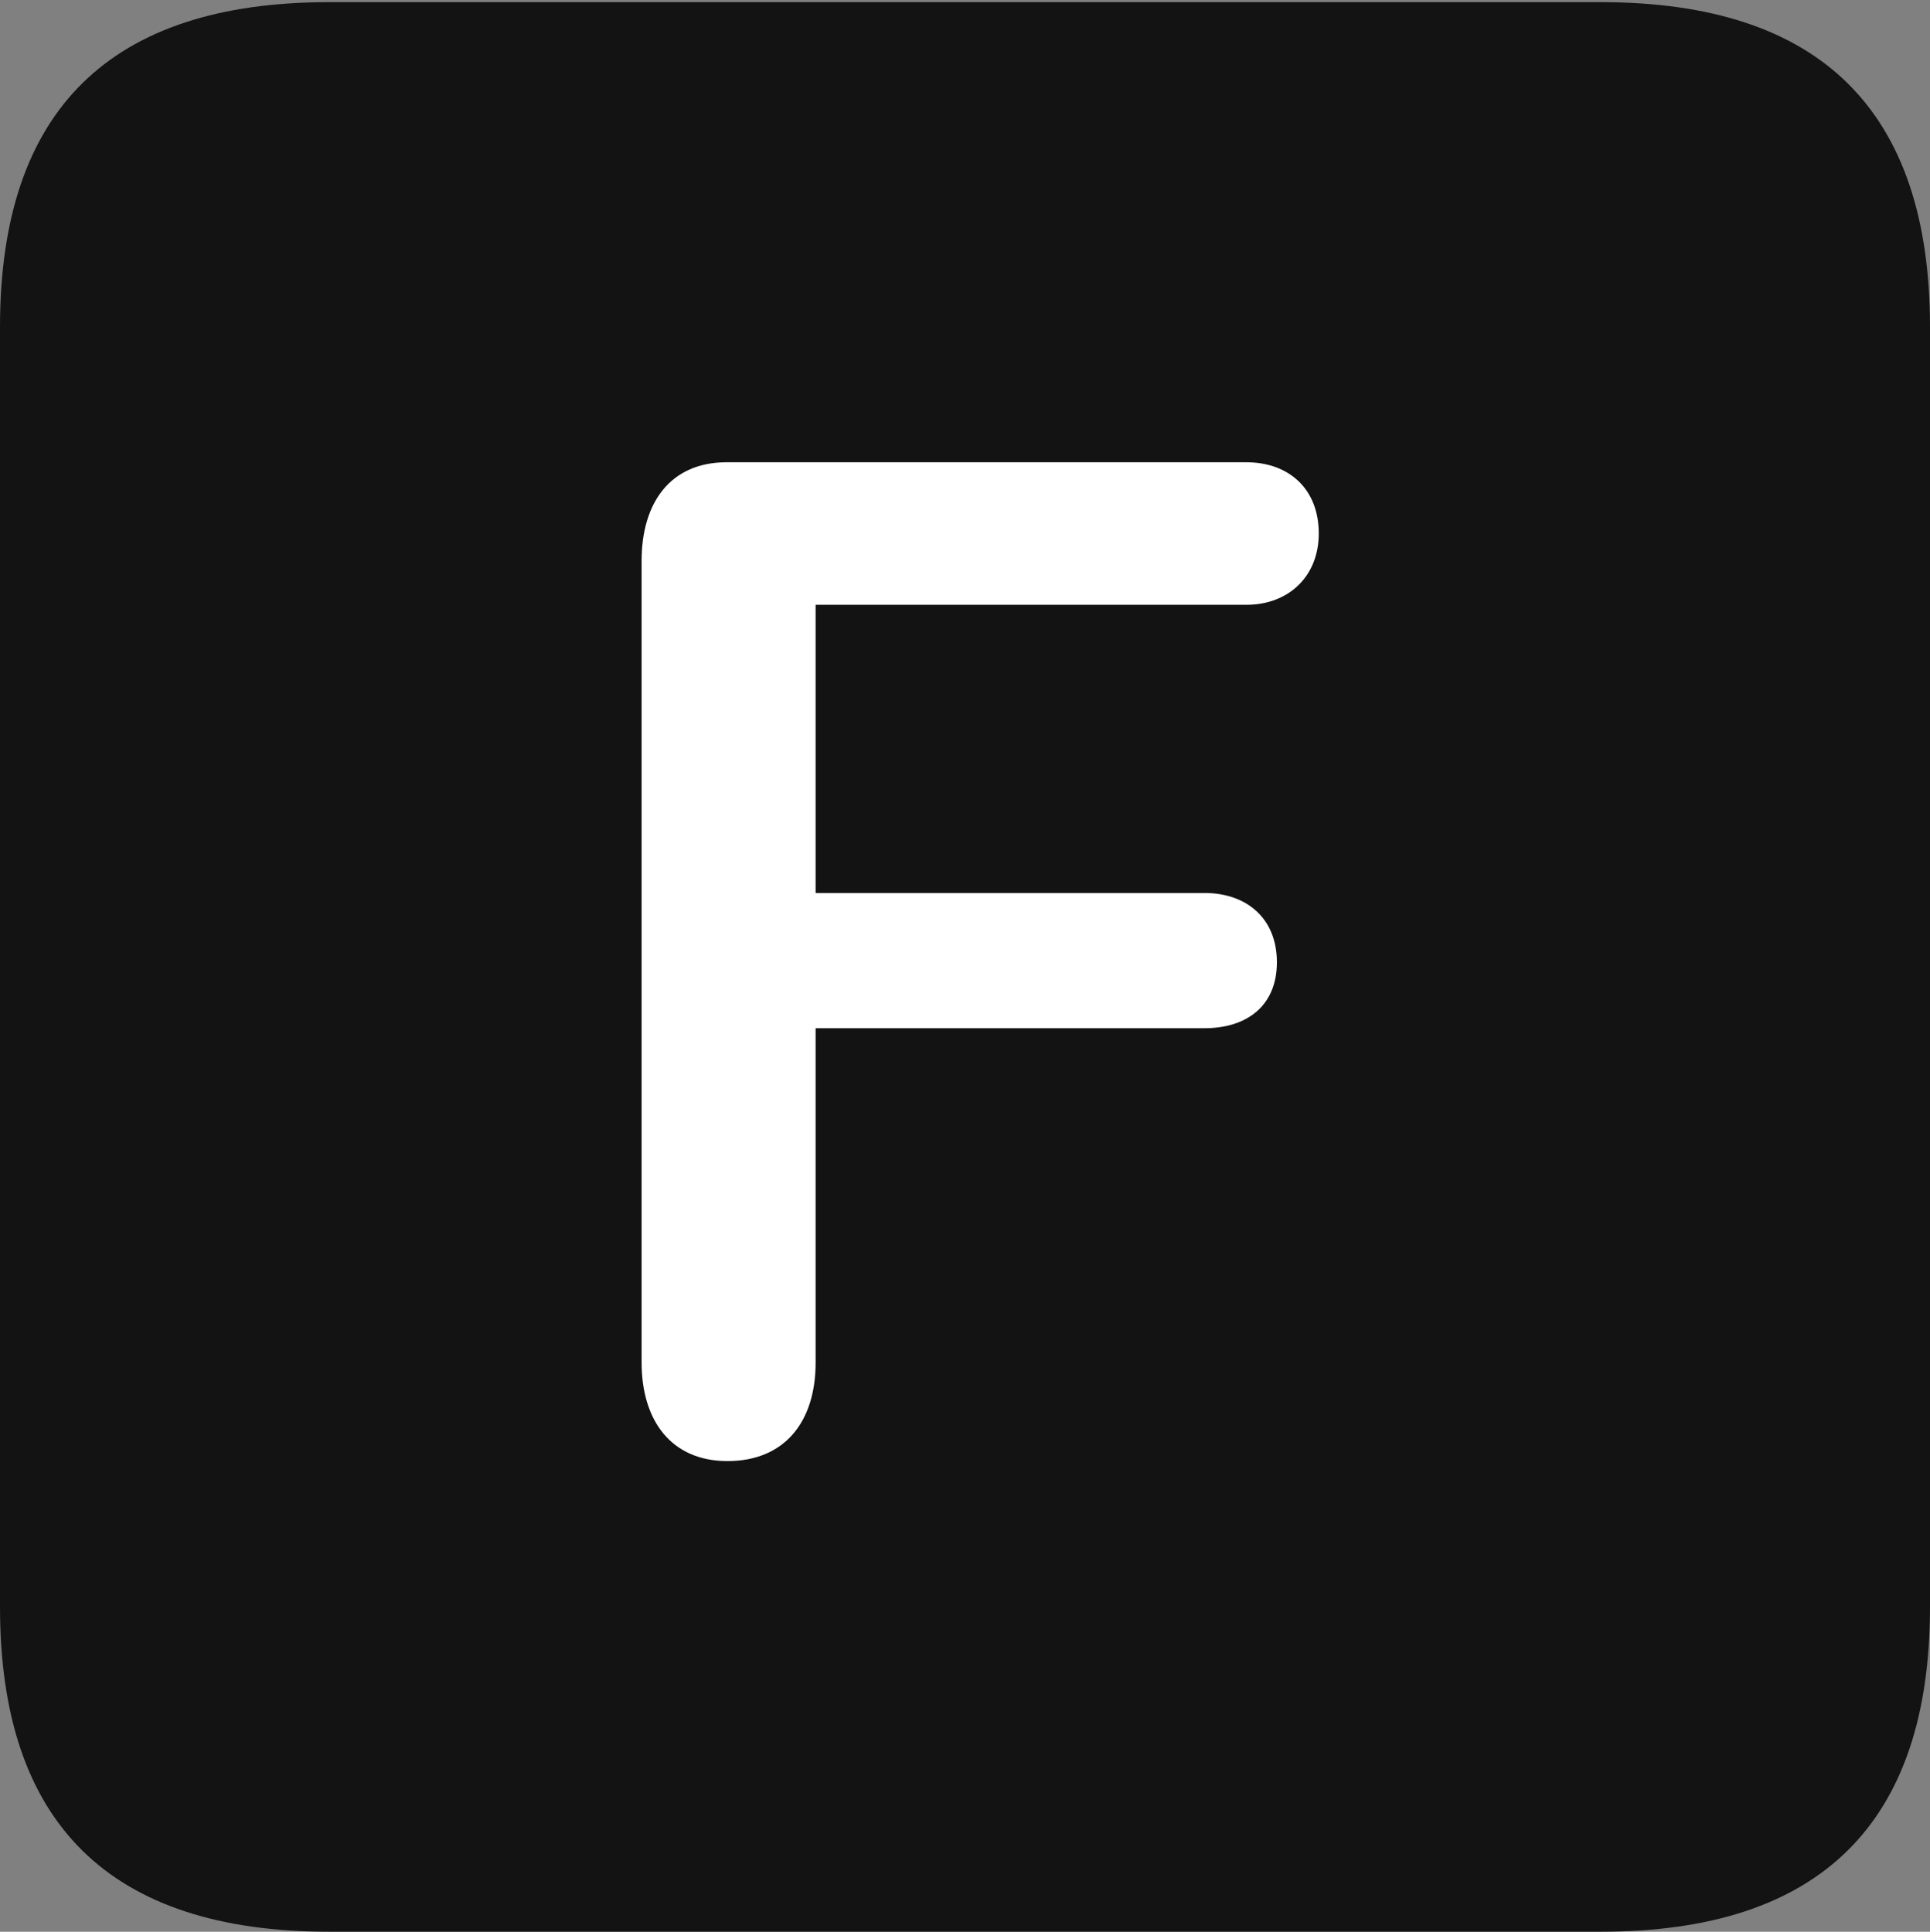 <?xml version="1.0" encoding="UTF-8"?>
<!--Generator: Apple Native CoreSVG 175.5-->
<!DOCTYPE svg
PUBLIC "-//W3C//DTD SVG 1.1//EN"
       "http://www.w3.org/Graphics/SVG/1.1/DTD/svg11.dtd">
<svg version="1.1" xmlns="http://www.w3.org/2000/svg" xmlns:xlink="http://www.w3.org/1999/xlink" width="17.979" height="17.998">
 <rect width="100%" height="100%" fill="#808080" stroke="none"/>
 <g>
  <rect height="17.998" opacity="0" width="17.979" x="0" y="0"/>
  <path d="M3.066 17.998L14.912 17.998C16.963 17.998 17.979 16.982 17.979 14.971L17.979 3.047C17.979 1.035 16.963 0.02 14.912 0.02L3.066 0.02C1.025 0.02 0 1.025 0 3.047L0 14.971C0 16.992 1.025 17.998 3.066 17.998Z" fill="#000000" fill-opacity="0.85"/>
  <path d="M6.777 13.613C6.25 13.613 5.977 13.232 5.977 12.695L5.977 5.225C5.977 4.678 6.25 4.307 6.768 4.307L11.611 4.307C12.002 4.307 12.285 4.551 12.285 4.971C12.285 5.371 12.002 5.635 11.611 5.635L7.598 5.635L7.598 8.32L11.221 8.32C11.611 8.32 11.895 8.555 11.895 8.965C11.895 9.375 11.611 9.58 11.221 9.58L7.598 9.58L7.598 12.695C7.598 13.252 7.305 13.613 6.777 13.613Z" fill="#ffffff"/>
 </g>
</svg>
